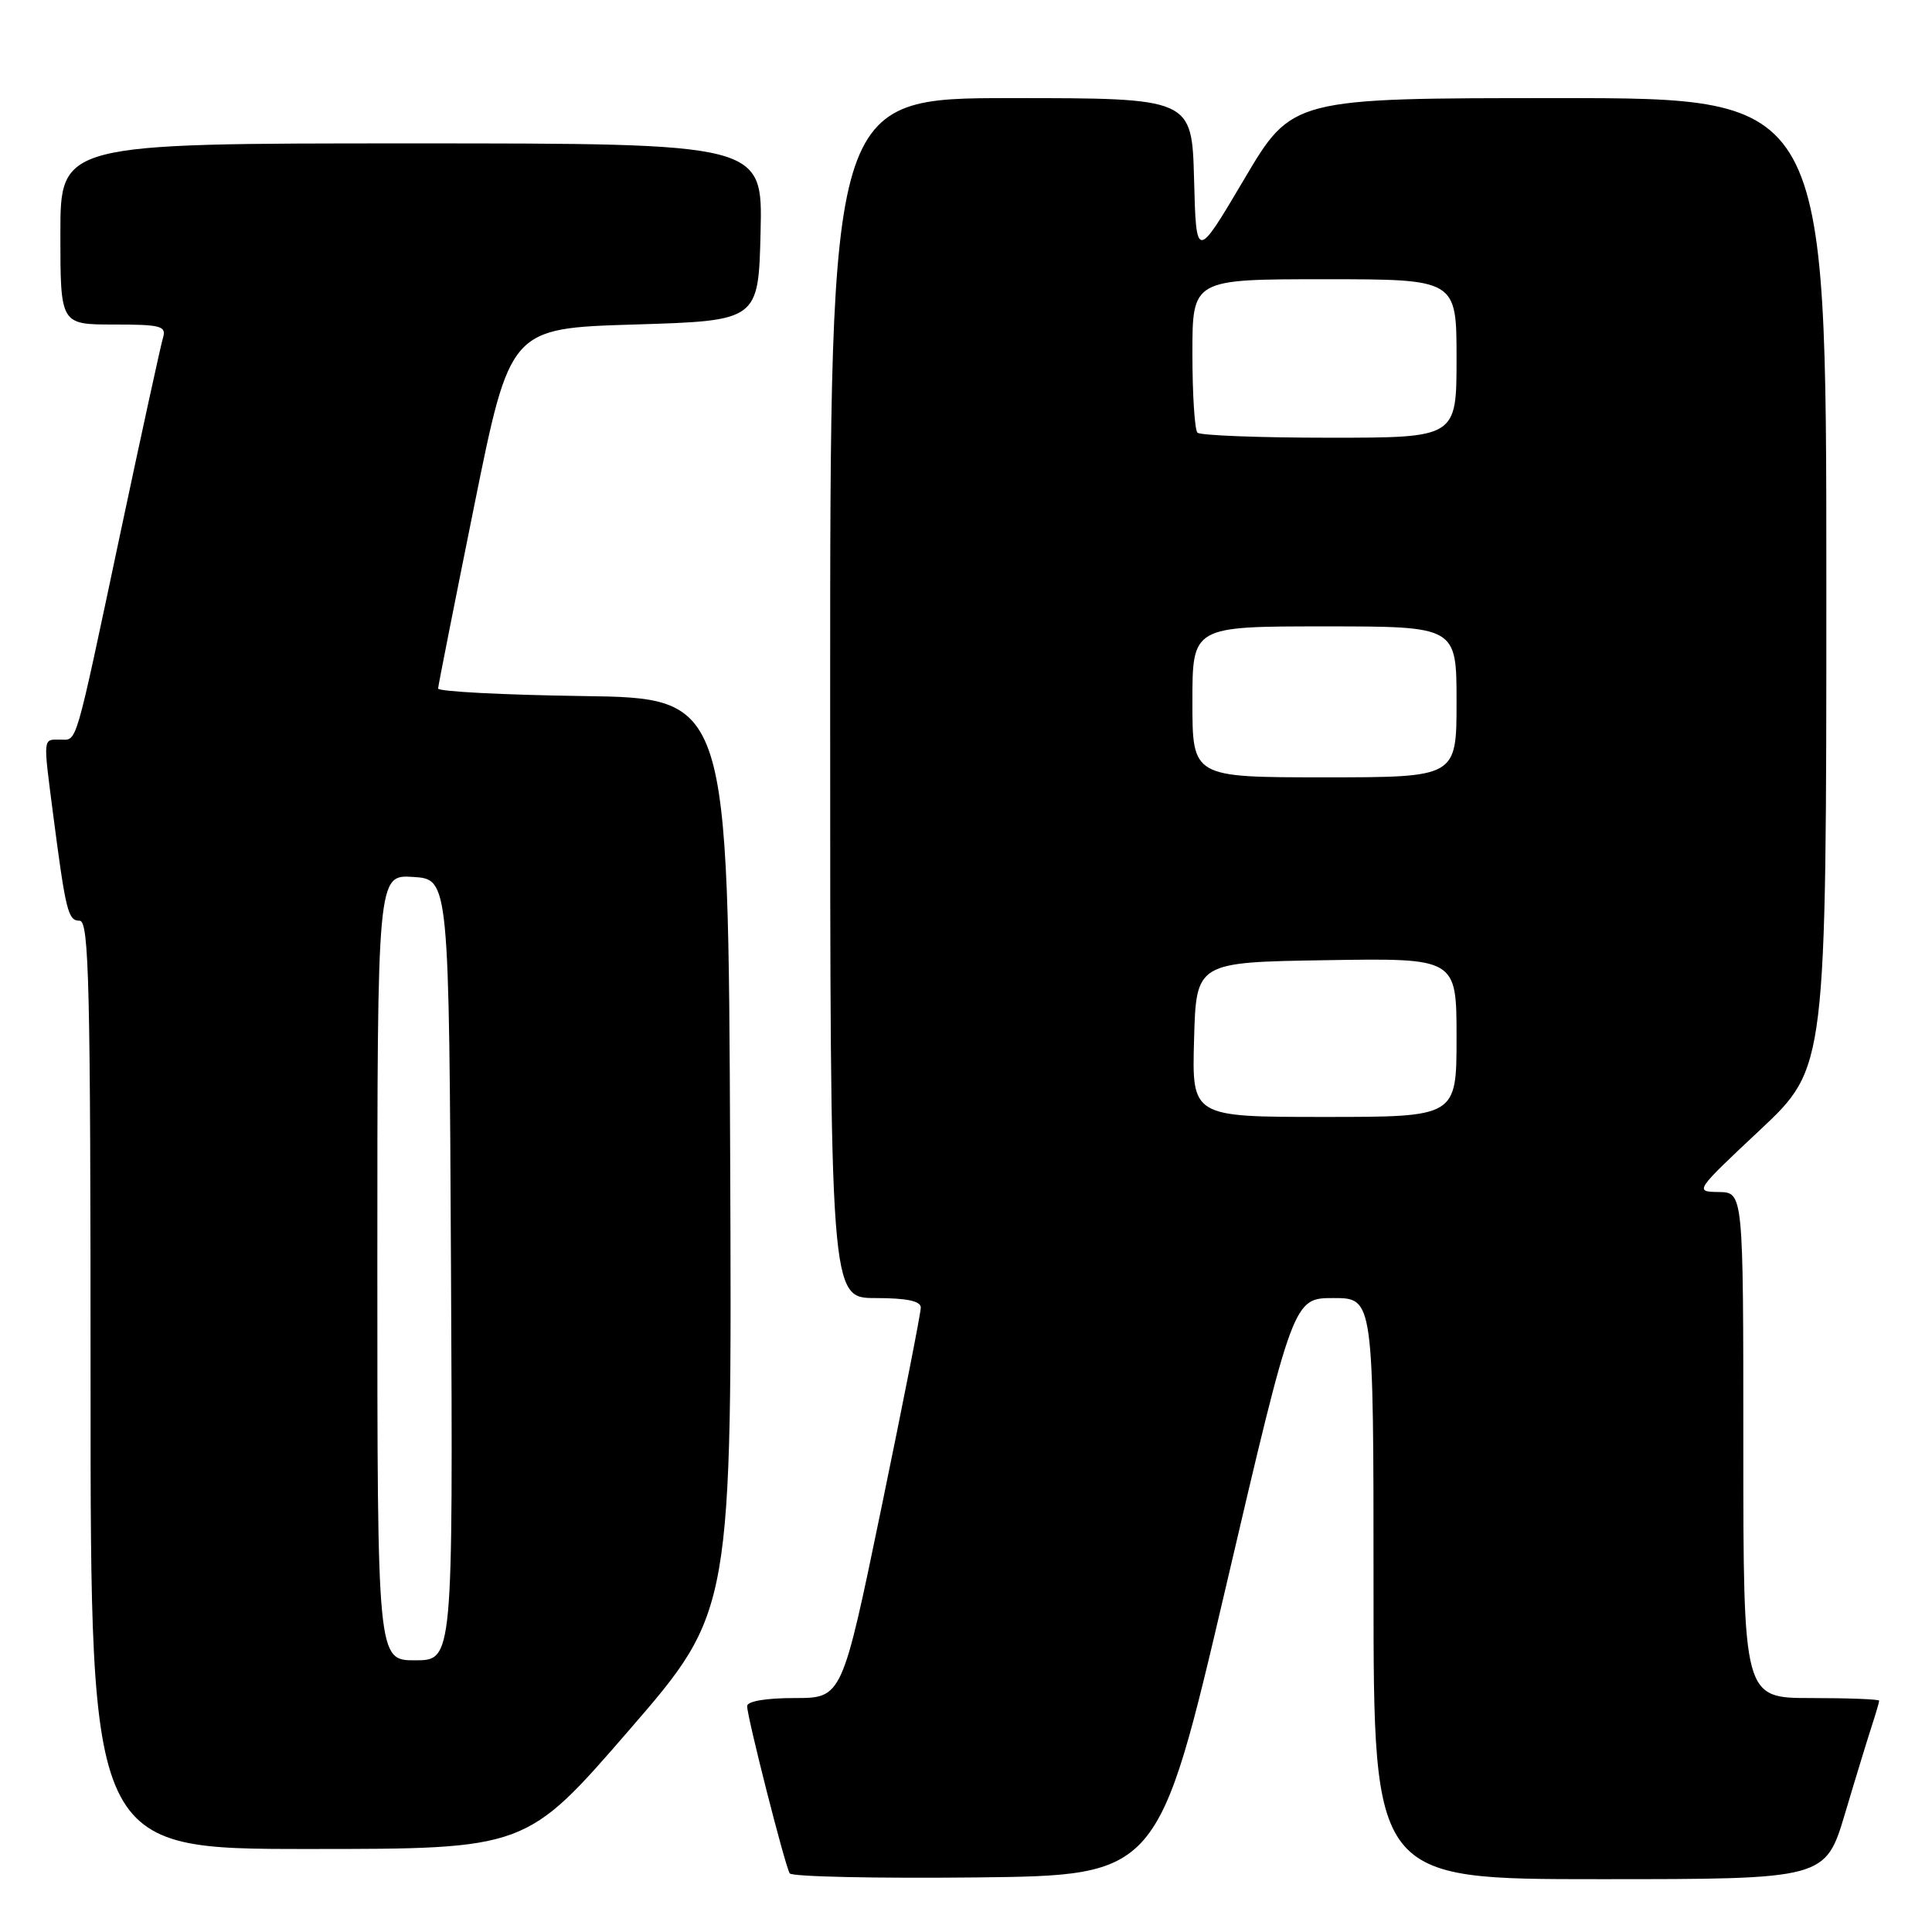 <?xml version="1.0" encoding="UTF-8" standalone="no"?>
<!DOCTYPE svg PUBLIC "-//W3C//DTD SVG 1.1//EN" "http://www.w3.org/Graphics/SVG/1.1/DTD/svg11.dtd" >
<svg xmlns="http://www.w3.org/2000/svg" xmlns:xlink="http://www.w3.org/1999/xlink" version="1.1" viewBox="0 0 256 256">
 <g >
 <path fill="currentColor"
d=" M 162.44 210.25 C 171.38 172.00 171.38 172.00 176.69 172.00 C 182.00 172.00 182.00 172.00 182.00 210.50 C 182.00 249.00 182.00 249.00 211.94 249.00 C 241.88 249.00 241.88 249.00 244.49 240.25 C 245.92 235.44 247.53 230.20 248.05 228.60 C 248.57 227.01 249.00 225.54 249.00 225.35 C 249.00 225.16 244.95 225.00 240.00 225.00 C 231.00 225.00 231.00 225.00 231.00 191.50 C 231.00 158.00 231.00 158.00 227.75 157.95 C 224.52 157.90 224.54 157.86 233.25 149.69 C 242.00 141.47 242.00 141.47 242.00 77.24 C 242.00 13.00 242.00 13.00 206.61 13.00 C 171.21 13.00 171.21 13.00 164.86 23.75 C 158.50 34.50 158.50 34.50 158.22 23.75 C 157.93 13.00 157.93 13.00 133.97 13.00 C 110.00 13.00 110.00 13.00 110.00 92.50 C 110.00 172.00 110.00 172.00 116.00 172.00 C 120.13 172.00 122.00 172.39 122.01 173.25 C 122.02 173.94 119.67 185.86 116.80 199.75 C 111.58 225.00 111.58 225.00 105.29 225.00 C 101.49 225.00 99.00 225.42 99.00 226.07 C 99.00 227.52 104.01 247.21 104.64 248.23 C 104.92 248.67 116.02 248.91 129.32 248.77 C 153.49 248.50 153.49 248.50 162.44 210.25 Z  M 83.36 229.25 C 97.00 213.50 97.00 213.50 96.75 153.00 C 96.50 92.50 96.50 92.50 77.25 92.23 C 66.66 92.08 58.02 91.63 58.05 91.23 C 58.07 90.83 60.23 79.93 62.84 67.00 C 67.59 43.50 67.59 43.50 84.04 43.00 C 100.50 42.50 100.50 42.50 100.78 30.75 C 101.06 19.00 101.06 19.00 54.53 19.00 C 8.00 19.00 8.00 19.00 8.00 31.00 C 8.00 43.00 8.00 43.00 15.07 43.00 C 21.33 43.00 22.07 43.20 21.60 44.75 C 21.31 45.71 18.78 57.30 15.98 70.50 C 9.79 99.70 10.28 98.00 7.93 98.00 C 5.68 98.00 5.71 97.62 7.01 107.68 C 8.71 120.77 9.01 122.00 10.55 122.00 C 11.80 122.00 12.00 130.35 12.00 183.50 C 12.00 245.00 12.00 245.00 40.86 245.00 C 69.72 245.00 69.72 245.00 83.36 229.25 Z  M 158.22 137.75 C 158.50 127.50 158.50 127.50 175.75 127.23 C 193.00 126.95 193.00 126.95 193.00 137.48 C 193.00 148.00 193.00 148.00 175.47 148.00 C 157.93 148.00 157.93 148.00 158.22 137.75 Z  M 158.00 93.00 C 158.00 83.00 158.00 83.00 175.50 83.00 C 193.00 83.00 193.00 83.00 193.00 93.00 C 193.00 103.00 193.00 103.00 175.50 103.00 C 158.00 103.00 158.00 103.00 158.00 93.00 Z  M 158.67 57.33 C 158.30 56.97 158.00 52.24 158.00 46.83 C 158.00 37.00 158.00 37.00 175.50 37.00 C 193.00 37.00 193.00 37.00 193.00 47.50 C 193.00 58.00 193.00 58.00 176.17 58.00 C 166.91 58.00 159.03 57.70 158.67 57.33 Z  M 50.00 167.95 C 50.00 115.89 50.00 115.89 54.75 116.20 C 59.50 116.50 59.50 116.50 59.76 168.25 C 60.02 220.00 60.02 220.00 55.01 220.00 C 50.00 220.00 50.00 220.00 50.00 167.95 Z "/>
</g>
</svg>